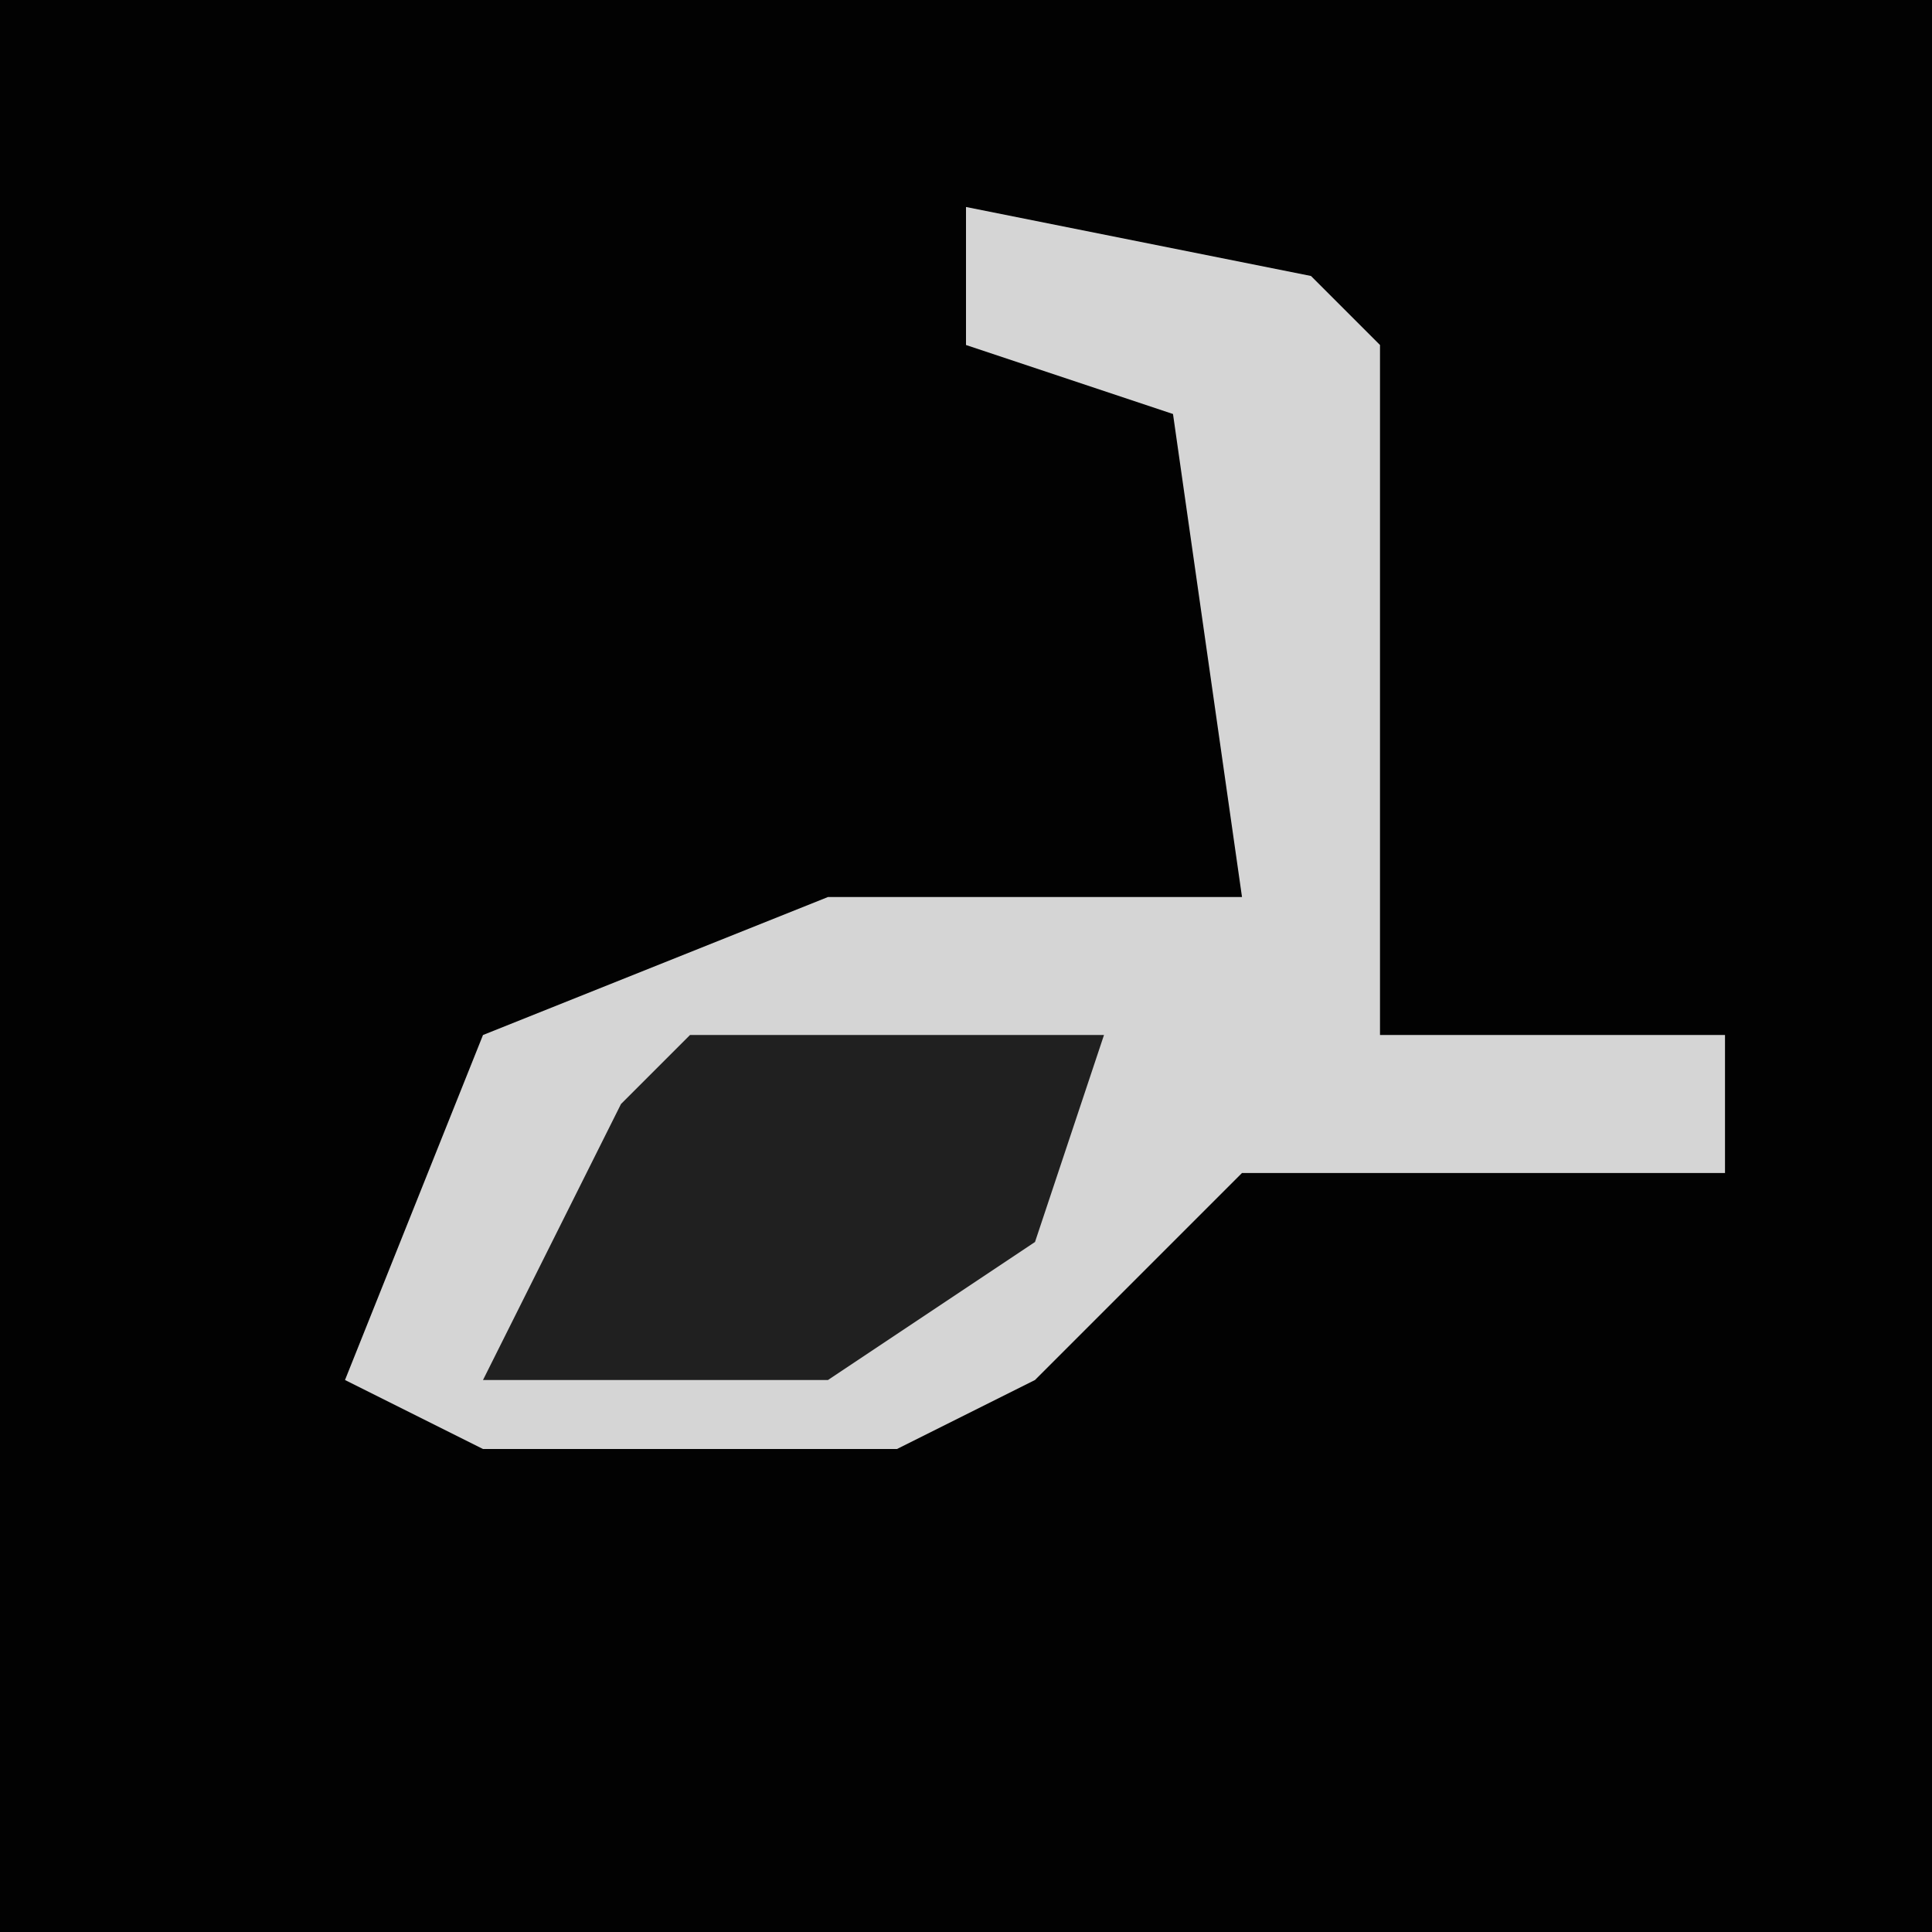 <?xml version="1.0" encoding="UTF-8"?>
<svg version="1.1" xmlns="http://www.w3.org/2000/svg" width="28" height="28">
<path d="M0,0 L28,0 L28,28 L0,28 Z " fill="#020202" transform="translate(0,0)"/>
<path d="M0,0 L5,1 L6,2 L6,12 L11,12 L11,14 L4,14 L1,17 L-1,18 L-7,18 L-9,17 L-7,12 L-2,10 L4,10 L3,3 L0,2 Z " fill="#D5D5D5" transform="translate(14,3)"/>
<path d="M0,0 L6,0 L5,3 L2,5 L-3,5 L-1,1 Z " fill="#202020" transform="translate(10,15)"/>
</svg>
